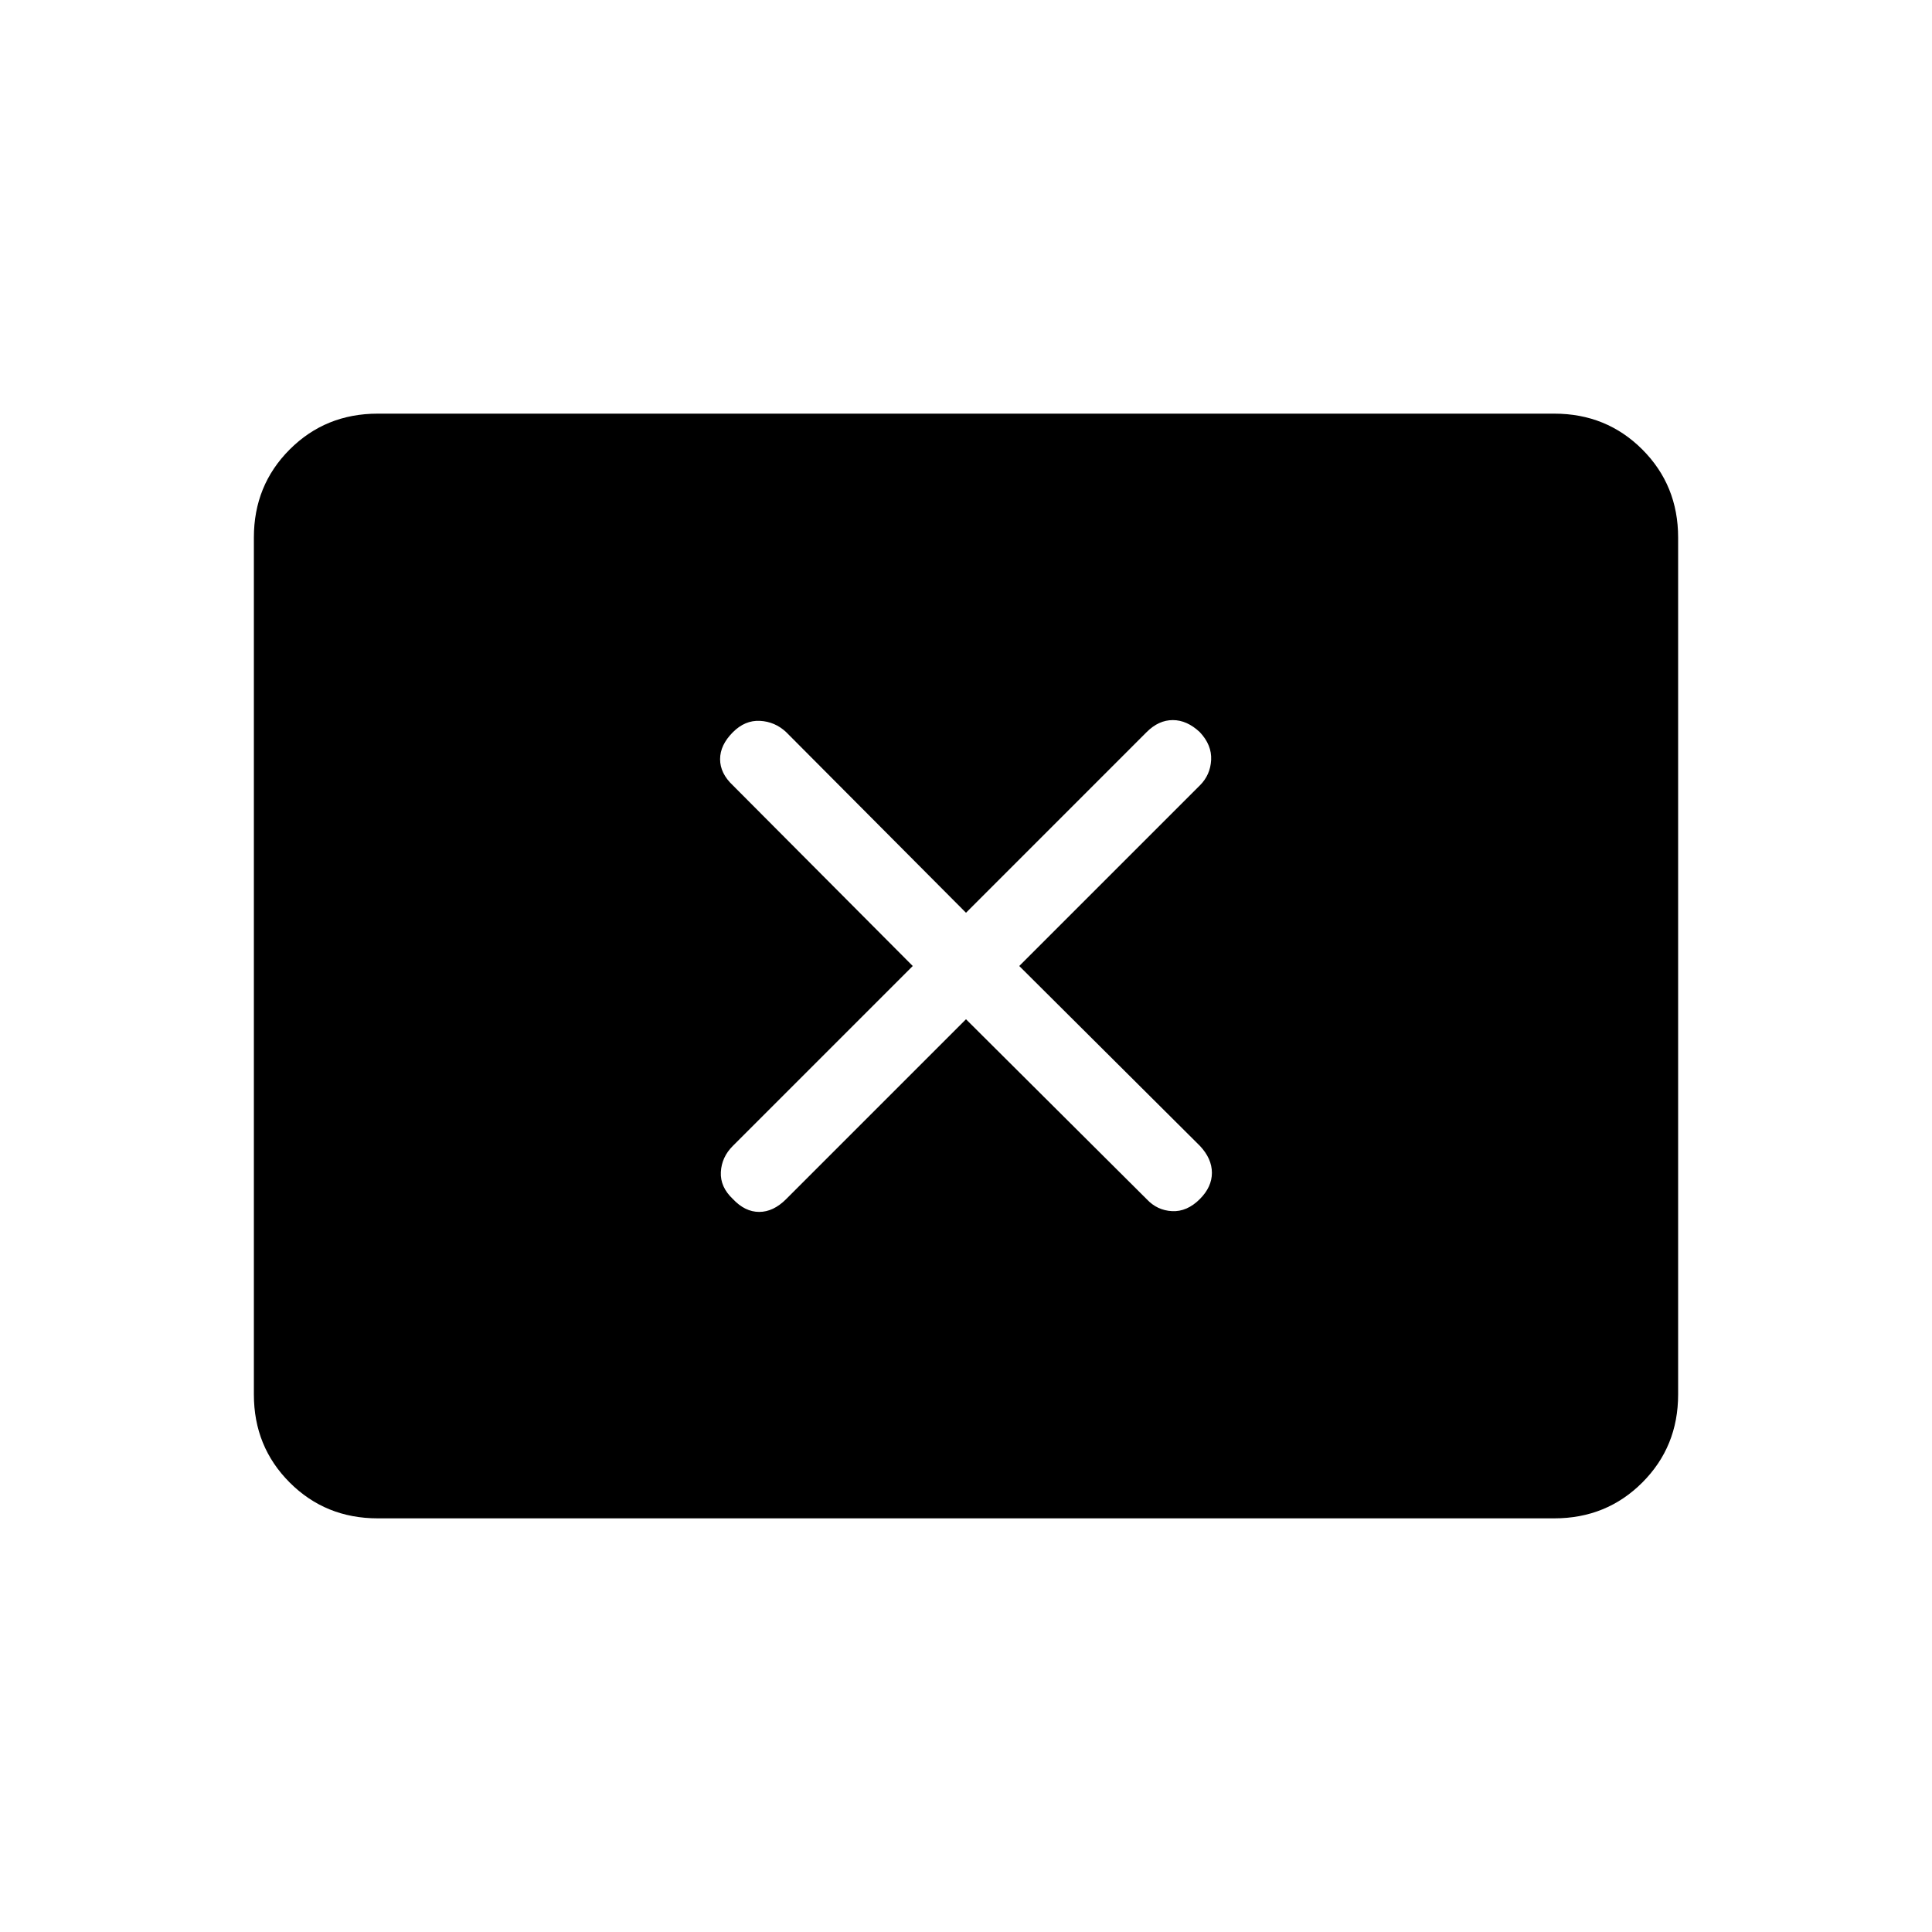 <svg xmlns="http://www.w3.org/2000/svg" height="24" viewBox="0 -960 960 960" width="24"><path d="m453.54-480-89.41 89.41q-5.55 5.55-5.94 12.97-.38 7.43 6 13.43 6 6.38 13.04 6.38 7.04 0 13.36-6.32L480-453.54l89.79 89.41q5.17 5.55 12.59 5.94 7.43.38 13.81-6 6-6 6-13.04 0-7.04-5.93-13.36L506.46-480l89.8-89.79q5.16-5.17 5.55-12.59.38-7.43-5.62-13.81-6.38-6-13.42-6t-12.98 5.93L480-506.46l-89.41-89.8q-5.55-5.16-12.97-5.55-7.43-.38-13.43 5.62-6.38 6.38-6.38 13.42t6.32 12.98L453.54-480ZM187.69-205.54q-25.94 0-43.74-17.8t-17.8-43.74v-425.84q0-25.94 17.8-43.74t43.74-17.8h584.62q25.94 0 43.74 17.8t17.8 43.74v425.84q0 25.94-17.8 43.74t-43.74 17.8H187.69Z"/></svg>